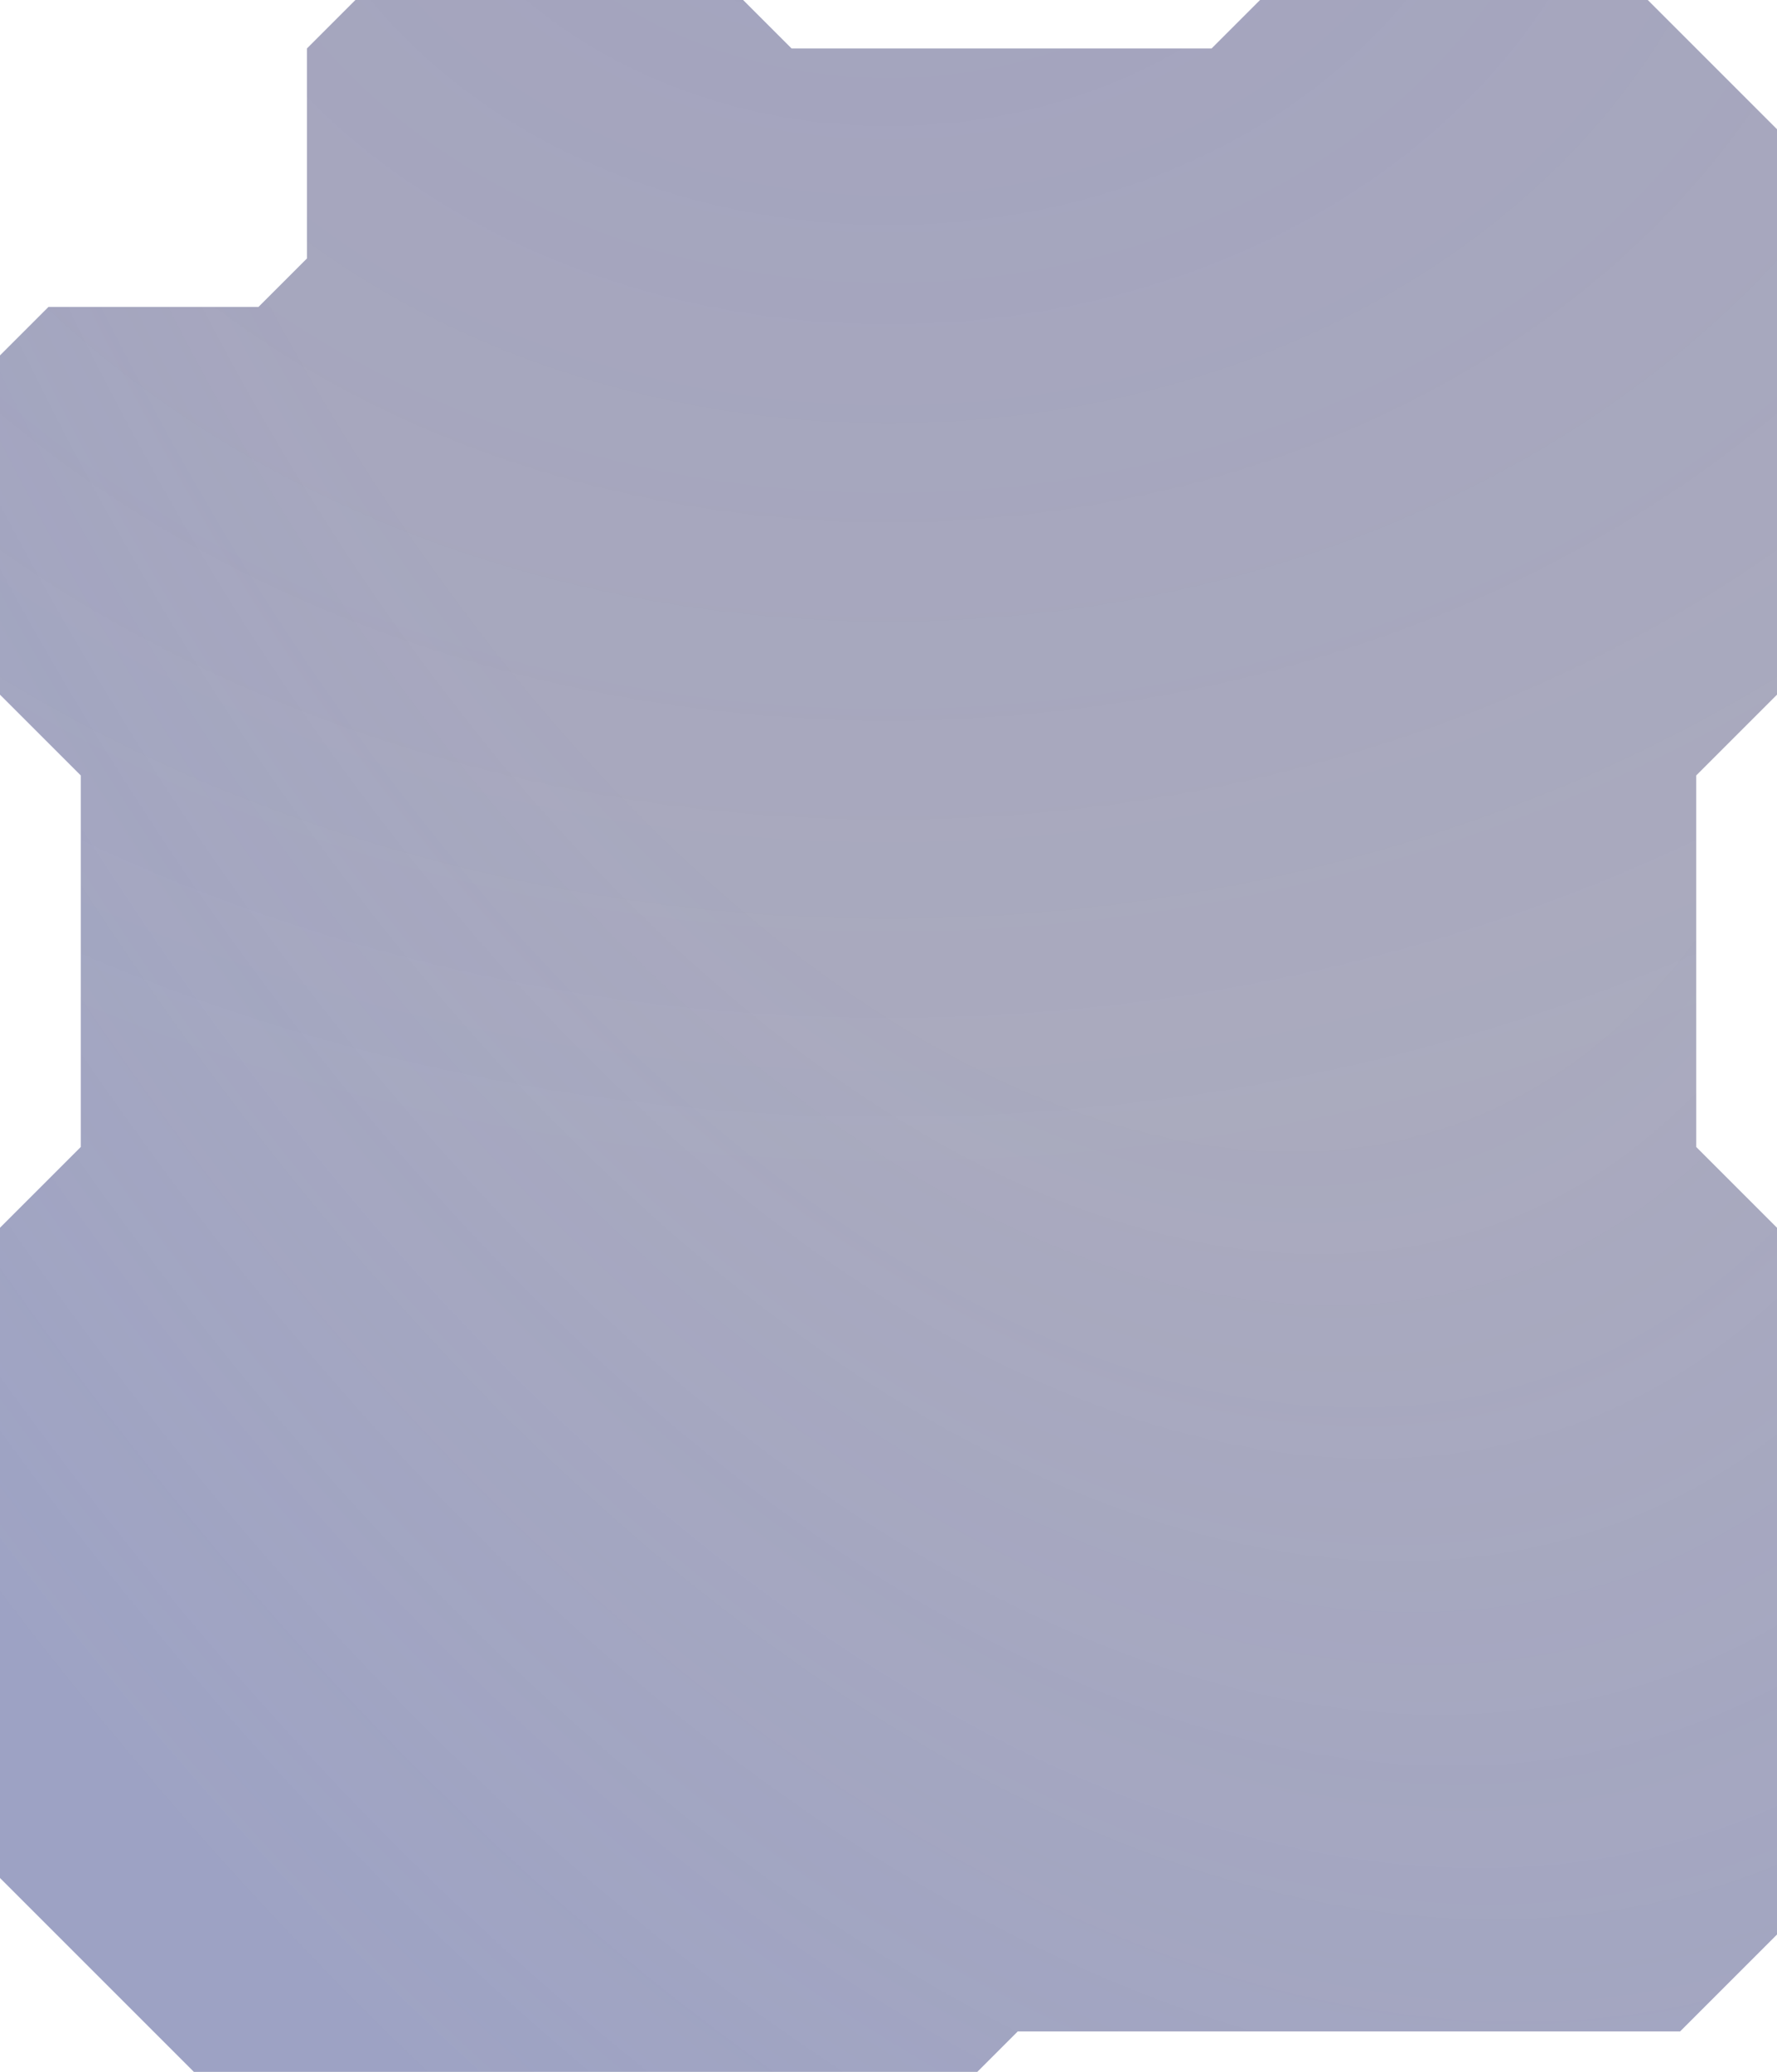 <svg width="440" height="513" viewBox="0 0 440 513" fill="none" xmlns="http://www.w3.org/2000/svg">
<g clip-path="url(#clip0_7001_313)">
<path d="M300 12H196L184 0H88L76 12V64L64 76H12L0 88V172L20 192V284L0 304V465L48 513H242L252 503H416L440 479V304L420 284V192L440 172V32L408 0H312L300 12Z" fill="url(#paint0_radial_7001_313)" fill-opacity="0.48"/>
<path d="M300 12H196L184 0H88L76 12V64L64 76H12L0 88V172L20 192V284L0 304V465L48 513H242L252 503H416L440 479V304L420 284V192L440 172V32L408 0H312L300 12Z" fill="url(#paint1_radial_7001_313)" fill-opacity="0.12"/>
</g>
<defs>
<radialGradient id="paint0_radial_7001_313" cx="0" cy="0" r="1" gradientUnits="userSpaceOnUse" gradientTransform="translate(220 -74.169) rotate(90) scale(365.509 440)">
<stop stop-color="#2D2E6D" stop-opacity="0.92"/>
<stop offset="1" stop-color="#222356" stop-opacity="0.8"/>
</radialGradient>
<radialGradient id="paint1_radial_7001_313" cx="0" cy="0" r="1" gradientTransform="matrix(-220 471.1 440 567.169 220 -74.169)" gradientUnits="userSpaceOnUse">
<stop offset="0.475" stop-color="#436DEE" stop-opacity="0"/>
<stop offset="1" stop-color="#436DEE"/>
</radialGradient>
<clipPath id="clip0_7001_313">
<rect width="440" height="513" fill="white" transform="matrix(-1 0 0 1 440 0)"/>
</clipPath>
</defs>
</svg>
